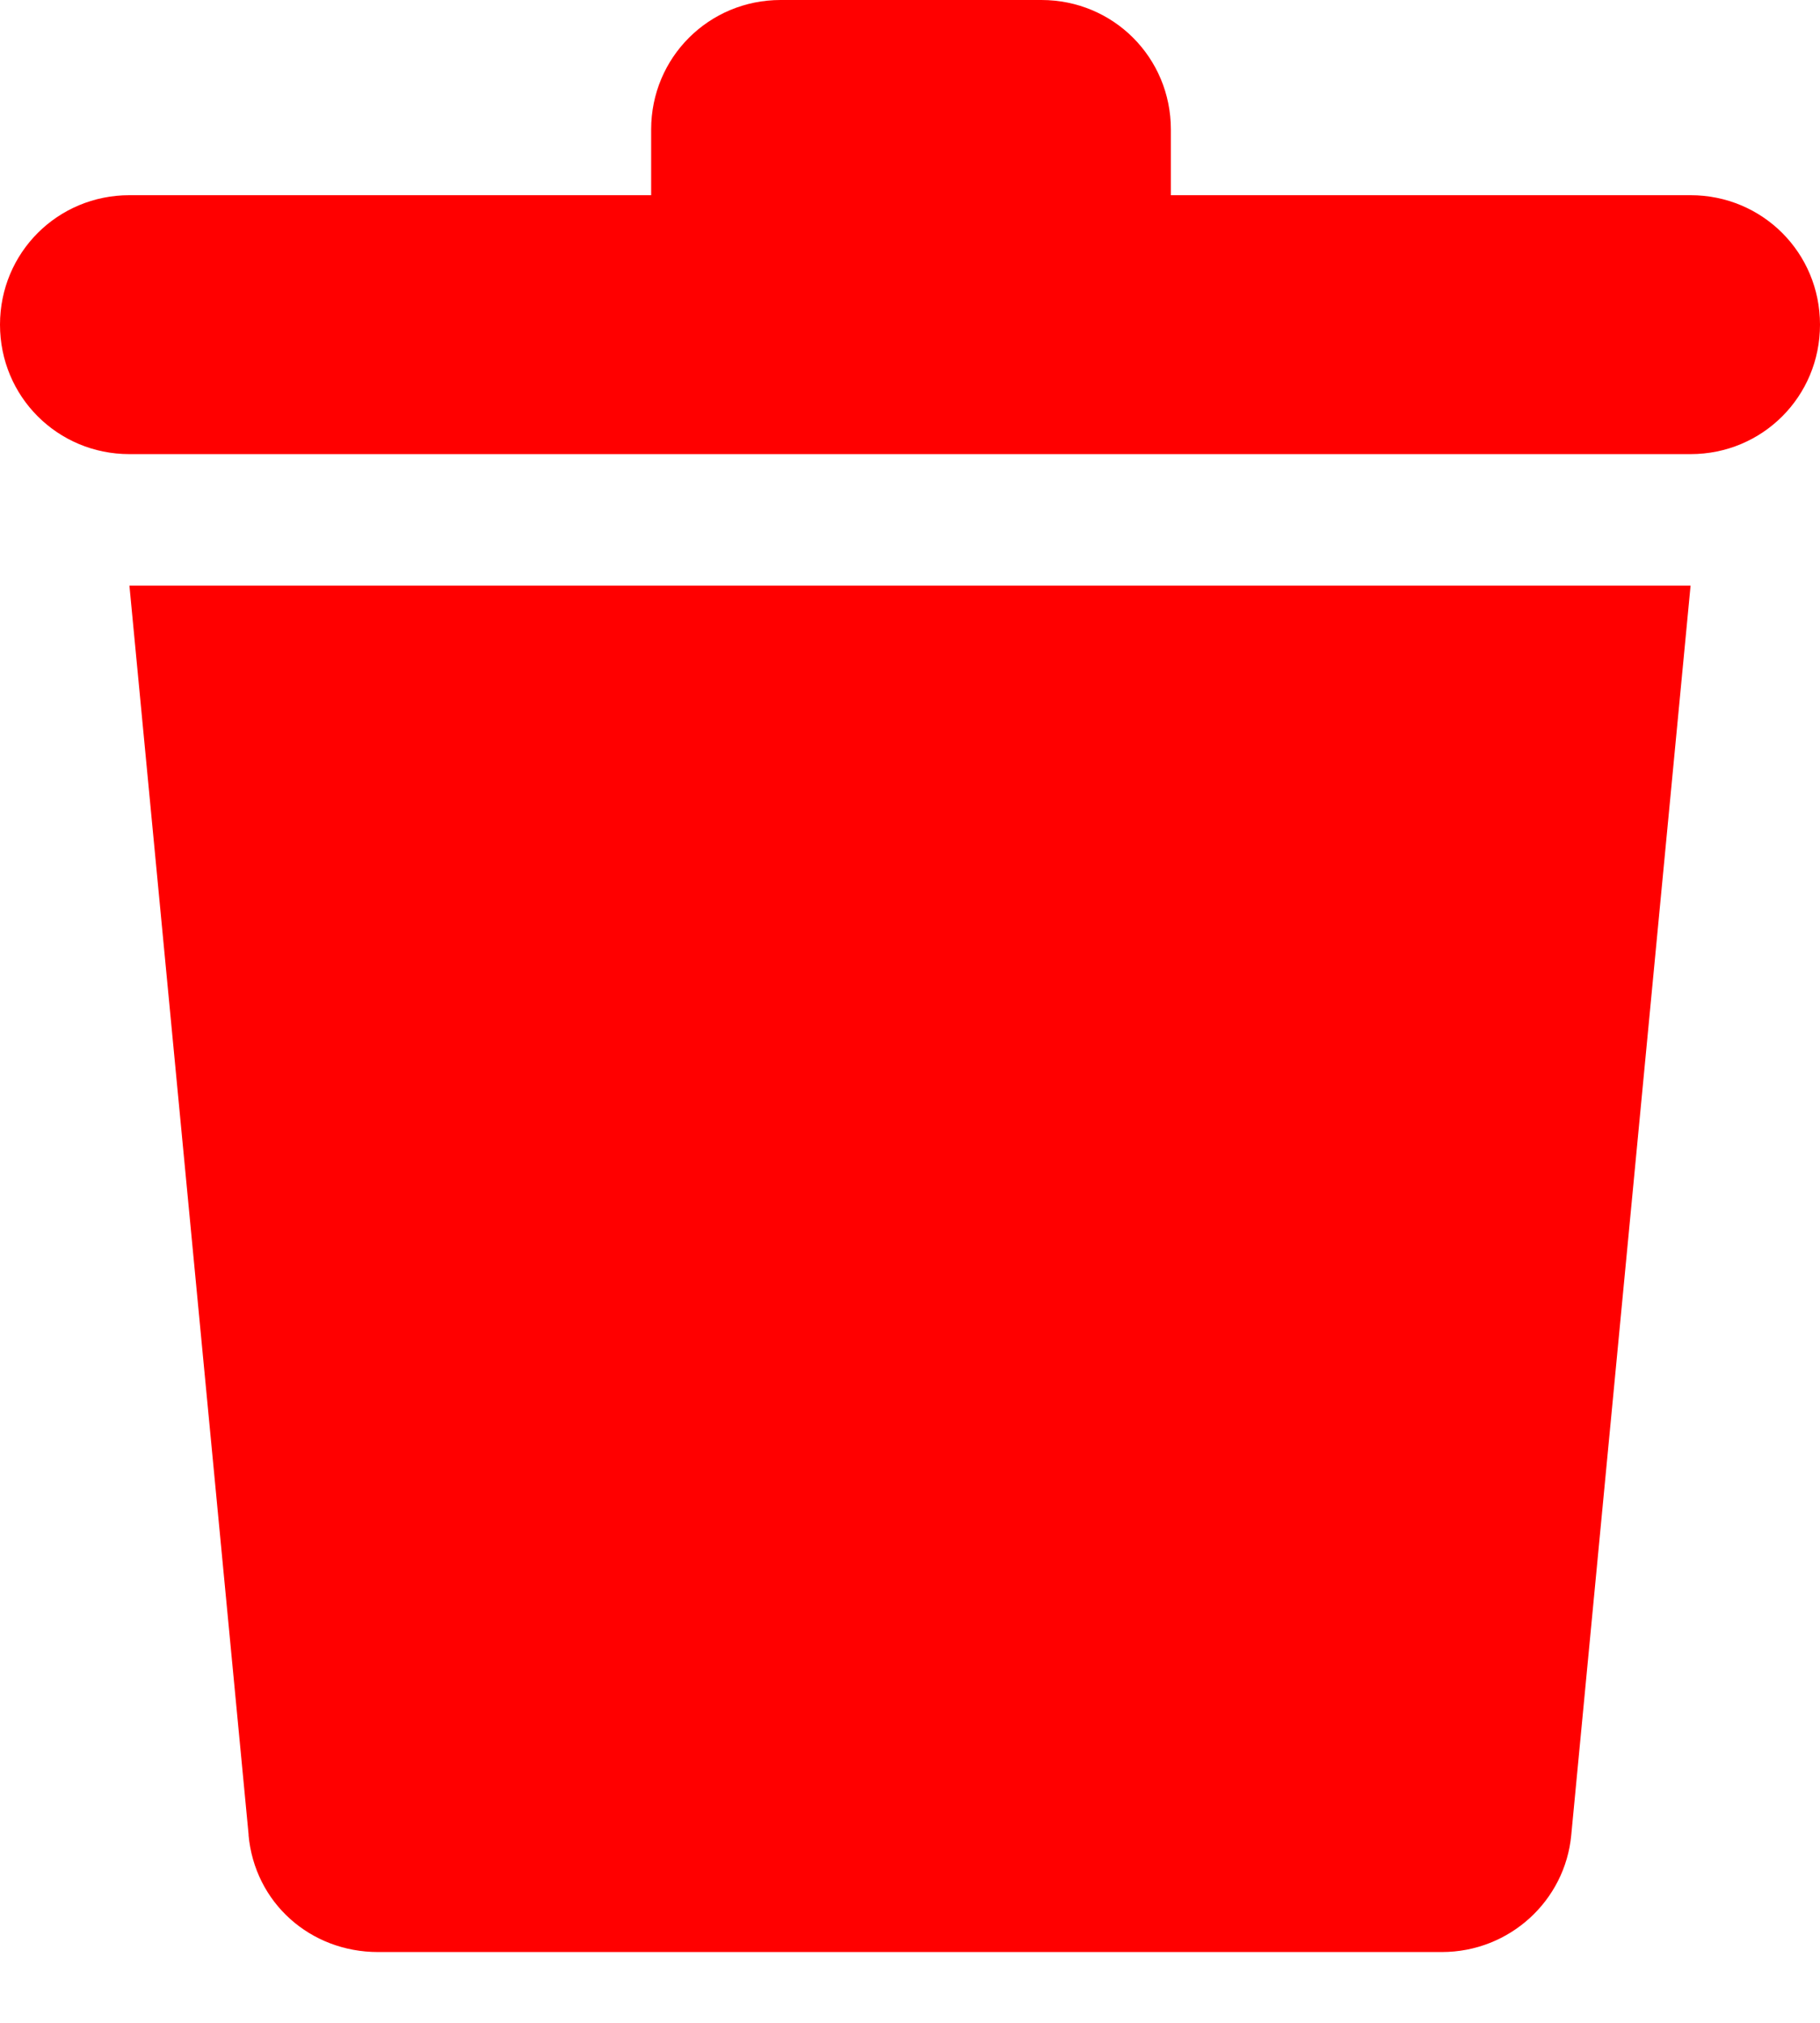 <svg width="18" height="20" fill="red" xmlns="http://www.w3.org/2000/svg"><path d="M2.458 18.142c.06.67.61 1.158 1.28 1.158H14.26c.67 0 1.22-.508 1.28-1.158L16.72 5.79H1.28l1.179 12.352zM16.72 1.93h-5.14v-.65C11.58.569 11.011 0 10.3 0H7.72c-.71 0-1.28.569-1.28 1.28v.65H1.28C.569 1.93 0 2.499 0 3.21c0 .711.569 1.28 1.28 1.28h15.44c.711 0 1.28-.569 1.28-1.28 0-.711-.569-1.28-1.28-1.28z"/></svg>
